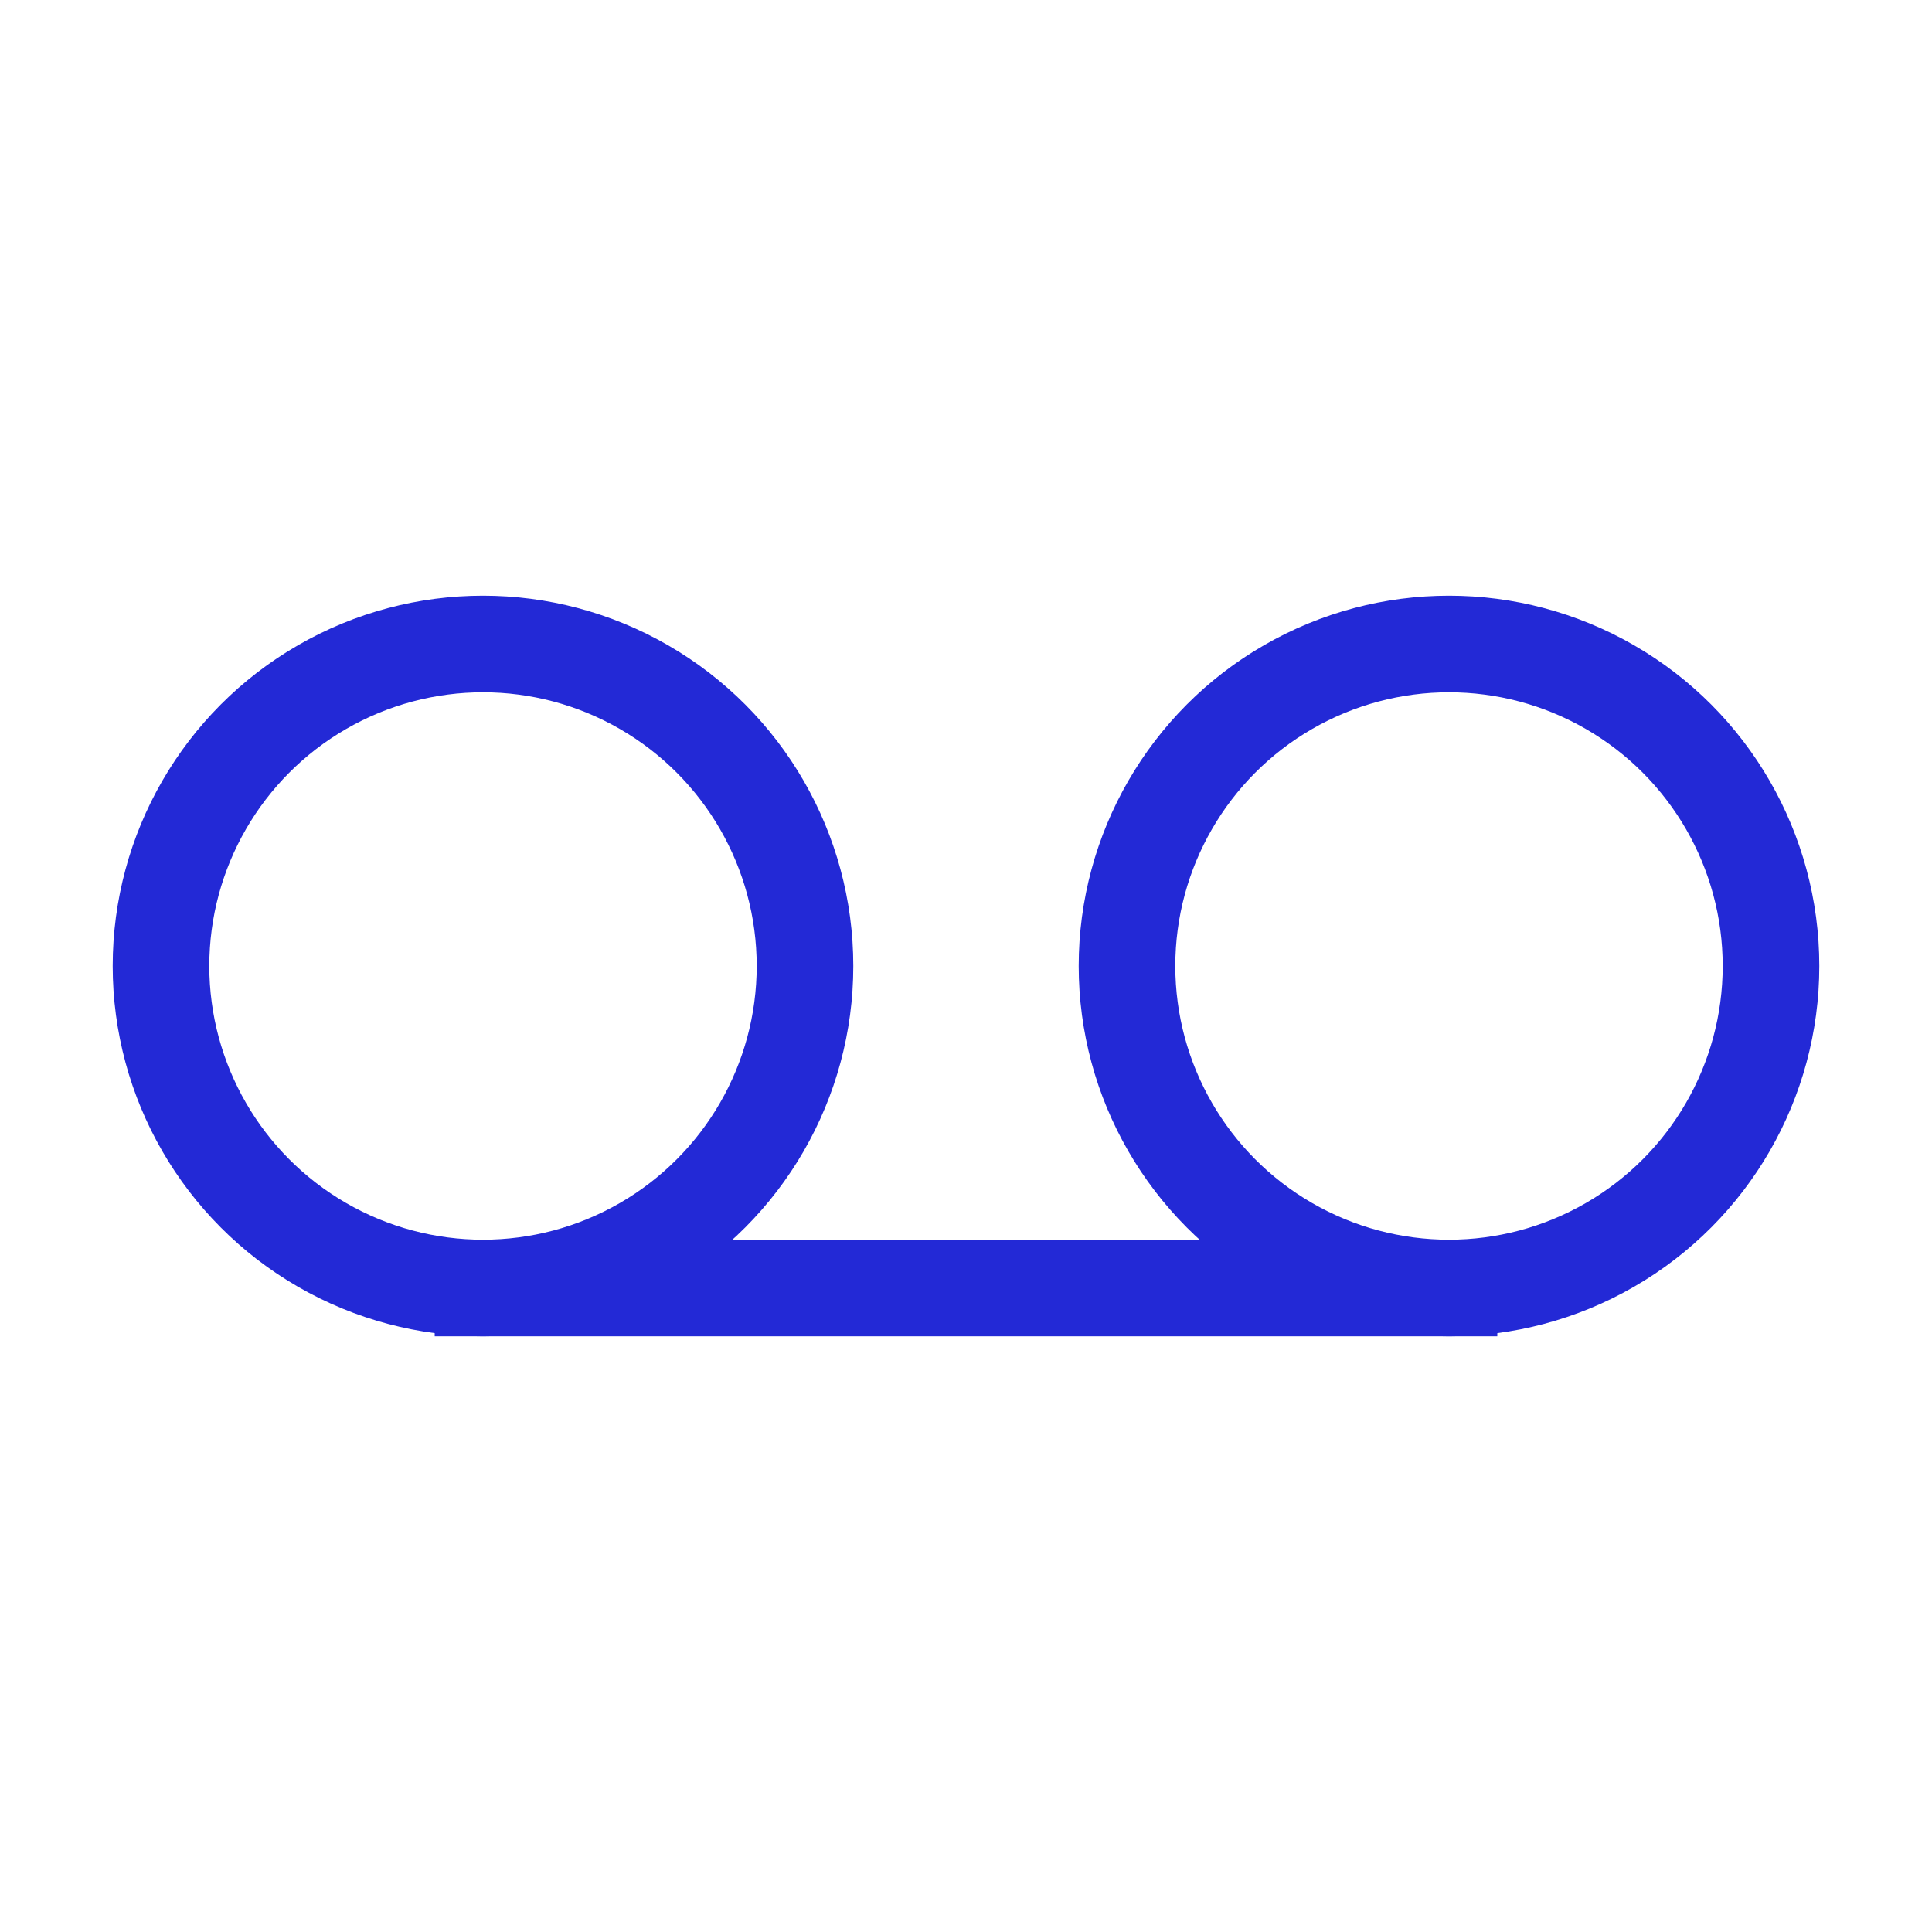 <svg role="img" xmlns="http://www.w3.org/2000/svg" width="24" height="24" viewBox="0 0 24 24">
  <path stroke-linecap="square" d="M18,16 L6,16" stroke="#2329D6" stroke-width="1.2" stroke-linejoin="miter" fill="none"/>
  <circle cx="6" cy="12" r="4" stroke="#2329D6" stroke-width="1.2" stroke-linecap="square" stroke-linejoin="miter" fill="none"/>
  <circle cx="18" cy="12" r="4" stroke="#2329D6" stroke-width="1.2" stroke-linecap="square" stroke-linejoin="miter" fill="none"/>
</svg>
